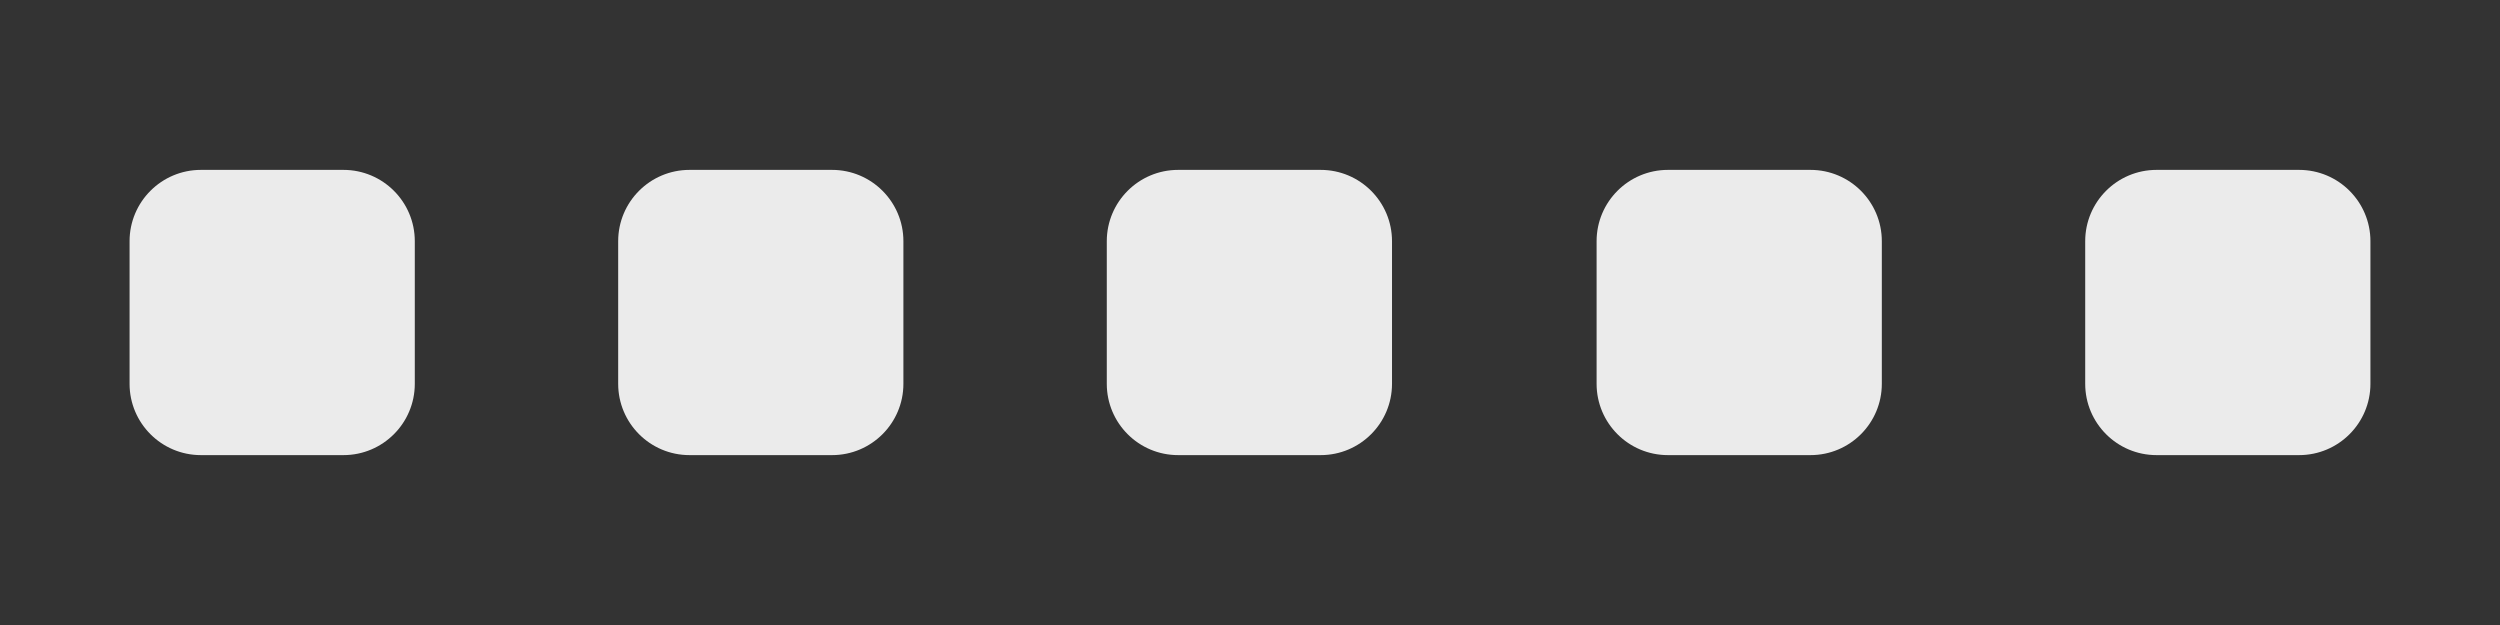<?xml version="1.0" encoding="UTF-8" standalone="no"?>
<!DOCTYPE svg PUBLIC "-//W3C//DTD SVG 1.1//EN" "http://www.w3.org/Graphics/SVG/1.1/DTD/svg11.dtd">
<svg width="100%" height="100%" viewBox="0 0 800 200" version="1.1" xmlns="http://www.w3.org/2000/svg" xmlns:xlink="http://www.w3.org/1999/xlink" xml:space="preserve" xmlns:serif="http://www.serif.com/" style="fill-rule:evenodd;clip-rule:evenodd;stroke-linejoin:round;stroke-miterlimit:2;">
    <rect x="0" y="0" width="800" height="200" fill="#333333" stroke="none"/>
    <g id="Base" transform="matrix(1,0,0,1,0,-200)">
        <g id="_5" serif:id="5" transform="matrix(1,0,0,1,598.46,-37.548)">
            <path d="M160.077,314.73C160.077,302.137 149.853,291.913 137.259,291.913L91.624,291.913C79.03,291.913 68.806,302.137 68.806,314.73L68.806,360.366C68.806,372.959 79.03,383.184 91.624,383.184L137.259,383.184C149.853,383.184 160.077,372.959 160.077,360.366L160.077,314.73Z" style="fill:rgb(235,235,235);"/>
        </g>
        <g id="_4" serif:id="4" transform="matrix(1,0,0,1,442.105,-37.548)">
            <path d="M160.077,314.73C160.077,302.137 149.853,291.913 137.259,291.913L91.624,291.913C79.03,291.913 68.806,302.137 68.806,314.73L68.806,360.366C68.806,372.959 79.03,383.184 91.624,383.184L137.259,383.184C149.853,383.184 160.077,372.959 160.077,360.366L160.077,314.73Z" style="fill:rgb(235,235,235);"/>
        </g>
        <g id="_3" serif:id="3" transform="matrix(1,0,0,1,285.366,-37.548)">
            <path d="M160.077,314.73C160.077,302.137 149.853,291.913 137.259,291.913L91.624,291.913C79.03,291.913 68.806,302.137 68.806,314.73L68.806,360.366C68.806,372.959 79.03,383.184 91.624,383.184L137.259,383.184C149.853,383.184 160.077,372.959 160.077,360.366L160.077,314.73Z" style="fill:rgb(235,235,235);"/>
        </g>
        <g id="_2" serif:id="2" transform="matrix(1,0,0,1,129.012,-37.548)">
            <path d="M160.077,314.73C160.077,302.137 149.853,291.913 137.259,291.913L91.624,291.913C79.03,291.913 68.806,302.137 68.806,314.73L68.806,360.366C68.806,372.959 79.03,383.184 91.624,383.184L137.259,383.184C149.853,383.184 160.077,372.959 160.077,360.366L160.077,314.73Z" style="fill:rgb(235,235,235);"/>
        </g>
        <g id="_1" serif:id="1" transform="matrix(1,0,0,1,-27.343,-37.548)">
            <path d="M160.077,314.73C160.077,302.137 149.853,291.913 137.259,291.913L91.624,291.913C79.03,291.913 68.806,302.137 68.806,314.73L68.806,360.366C68.806,372.959 79.03,383.184 91.624,383.184L137.259,383.184C149.853,383.184 160.077,372.959 160.077,360.366L160.077,314.73Z" style="fill:rgb(235,235,235);"/>
        </g>
    </g>
    <g id="Highlight">
    </g>
</svg>
